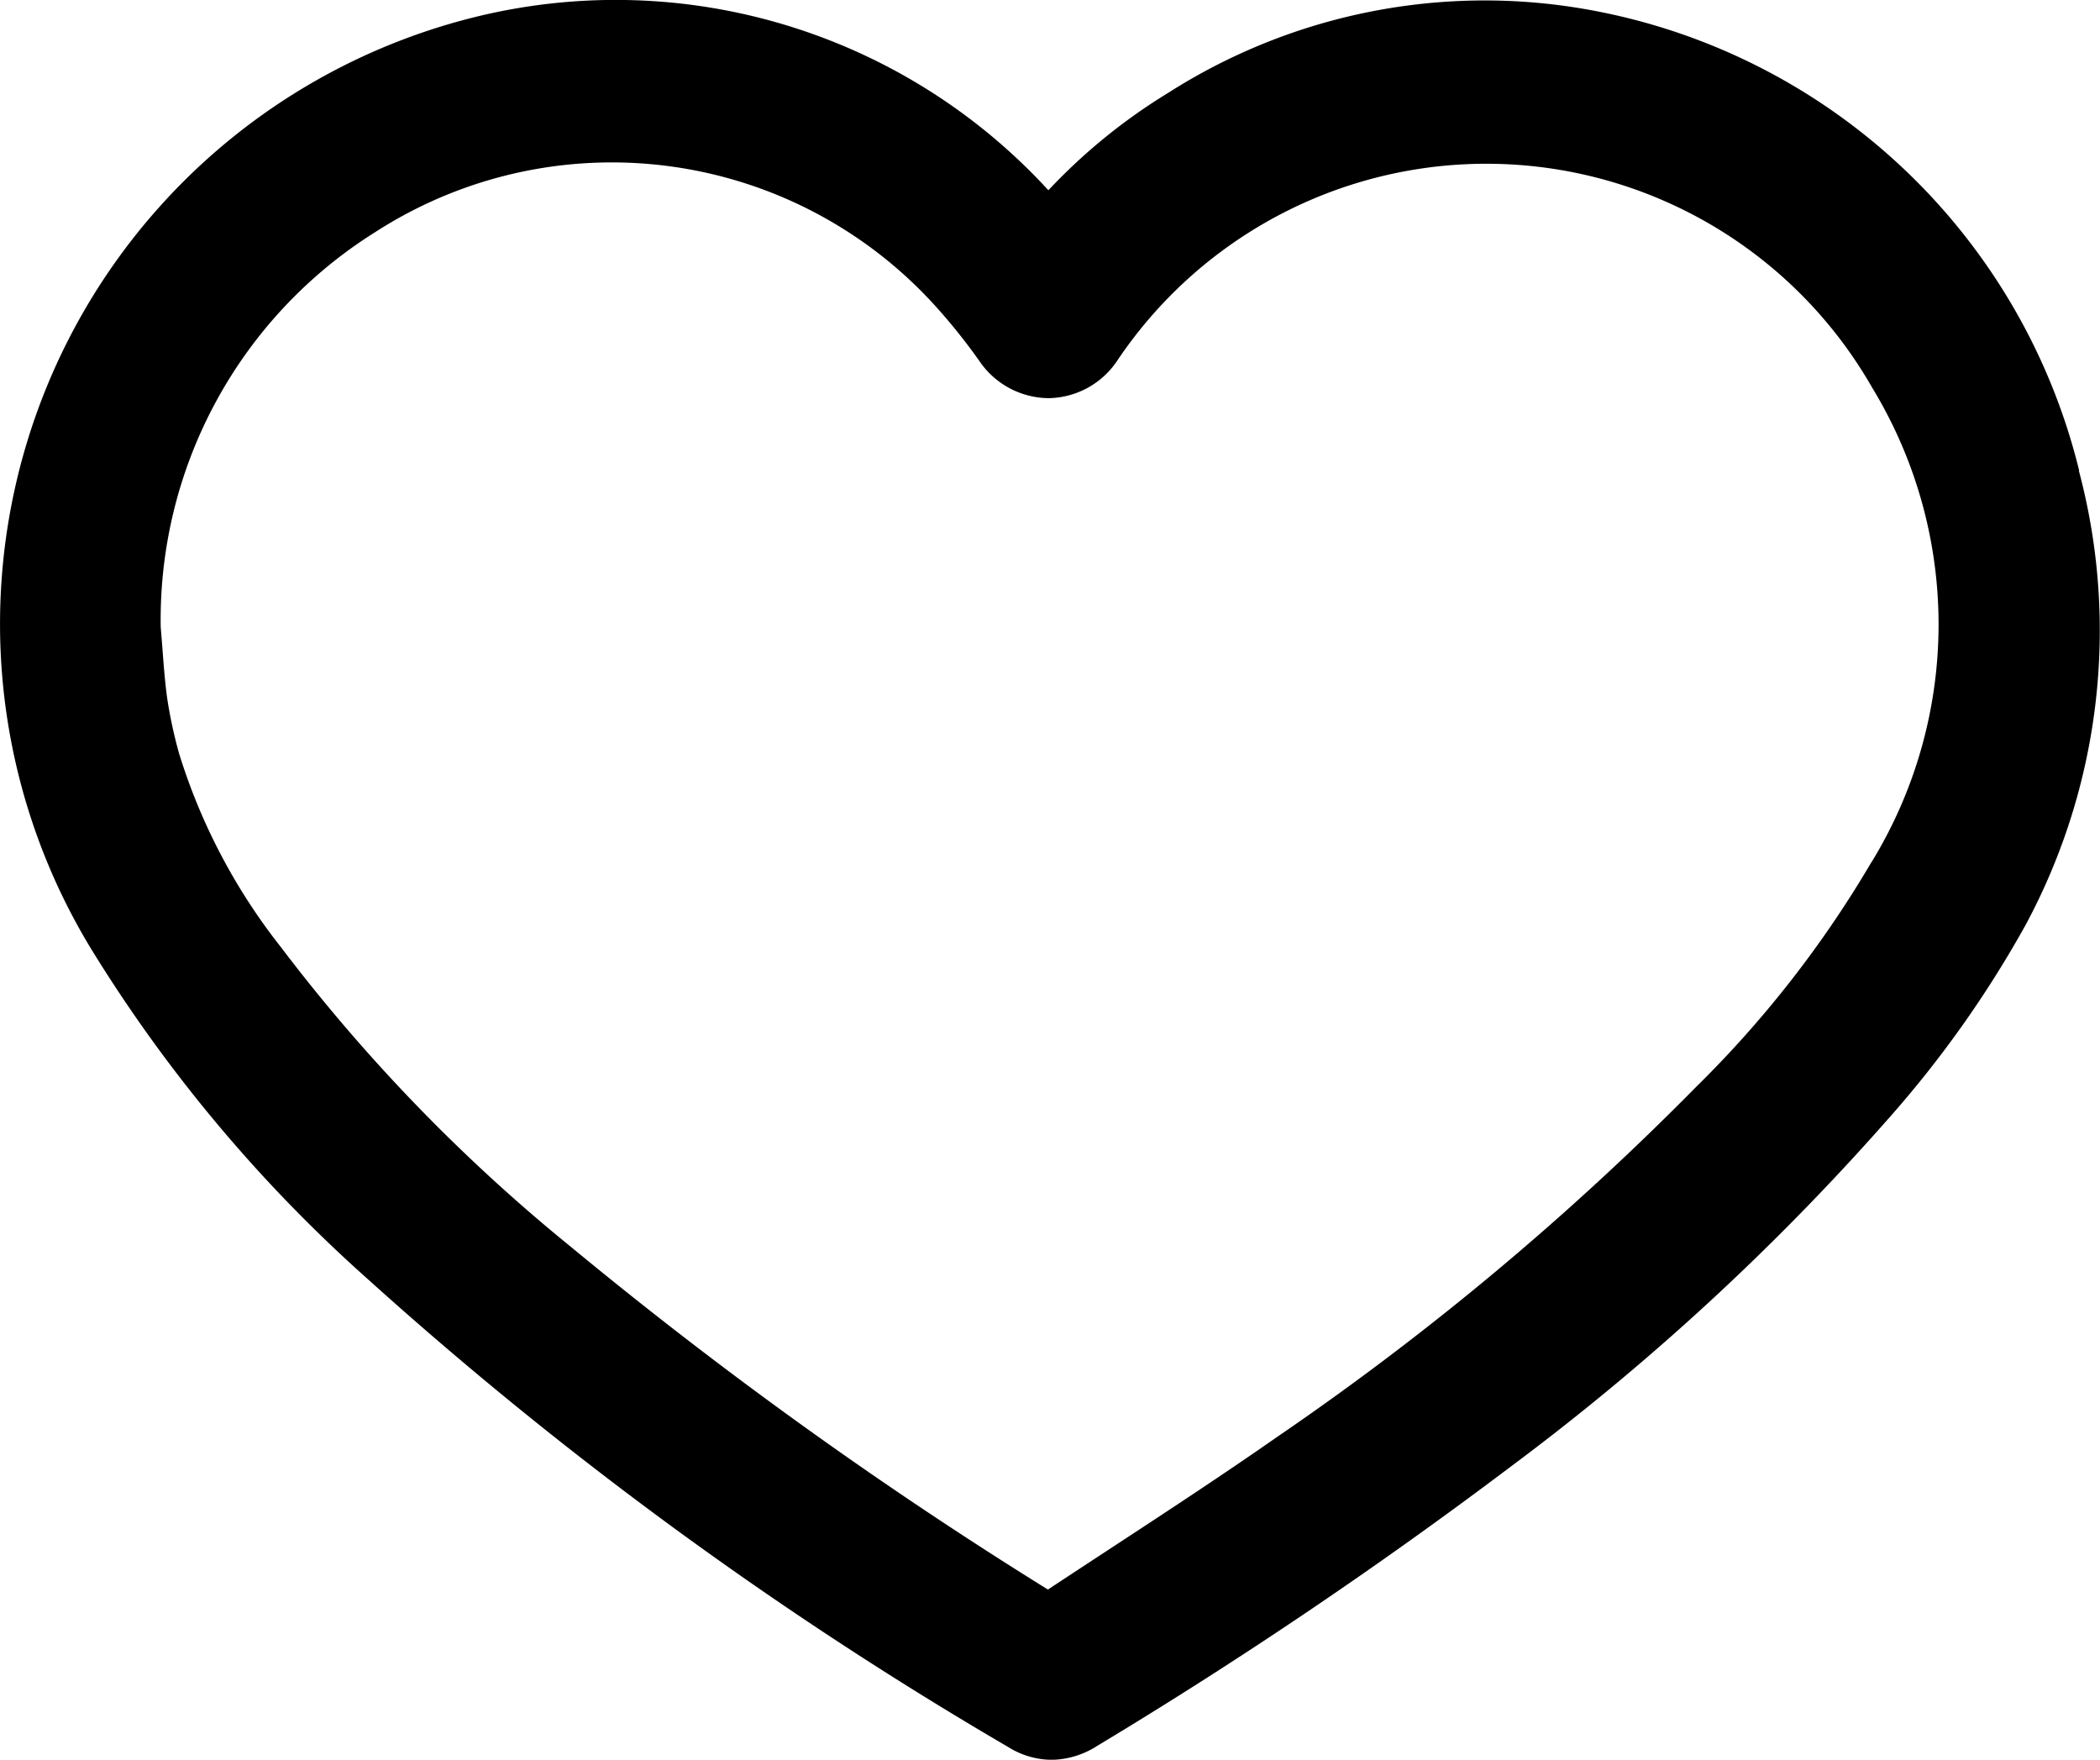 <svg xmlns="http://www.w3.org/2000/svg" width="24.302" height="20.362" viewBox="0 0 24.302 20.362">
    <path data-name="Path 67" d="M110.807 7.655a6.994 6.994 0 0 0-5.814-5.261 6.658 6.658 0 0 0-4.5.981 6.5 6.5 0 0 0-1.47 1.225A6.643 6.643 0 0 0 92.4 2.524a7.084 7.084 0 0 0-4.316 10.568 16.955 16.955 0 0 0 3.152 3.761 44.624 44.624 0 0 0 7.4 5.408.813.813 0 0 0 .425.127.851.851 0 0 0 .448-.138 55.236 55.236 0 0 0 4.779-3.227 28.352 28.352 0 0 0 4.342-4 12.429 12.429 0 0 0 1.573-2.22 7.04 7.04 0 0 0 .6-5.149m-2.123 4.57a12.725 12.725 0 0 1-2.05 2.63 32.883 32.883 0 0 1-4.876 4.073c-.616.43-1.256.85-1.876 1.256-.283.186-.567.371-.856.563a50.319 50.319 0 0 1-5.614-4.024 20.28 20.28 0 0 1-3.387-3.5 7.056 7.056 0 0 1-1.2-2.284 5.507 5.507 0 0 1-.142-.657c-.028-.2-.043-.408-.058-.606l-.019-.237a5.44 5.44 0 0 1 2.546-4.7 5.2 5.2 0 0 1 6.684.882 6.937 6.937 0 0 1 .522.654.827.827 0 0 0 .669.358h.007a.822.822 0 0 0 .667-.368 5.293 5.293 0 0 1 8.993.326 5.417 5.417 0 0 1-.011 5.638" transform="translate(-86.892 -2.175)" style="stroke:#000;stroke-width:.3px"/>
</svg>
